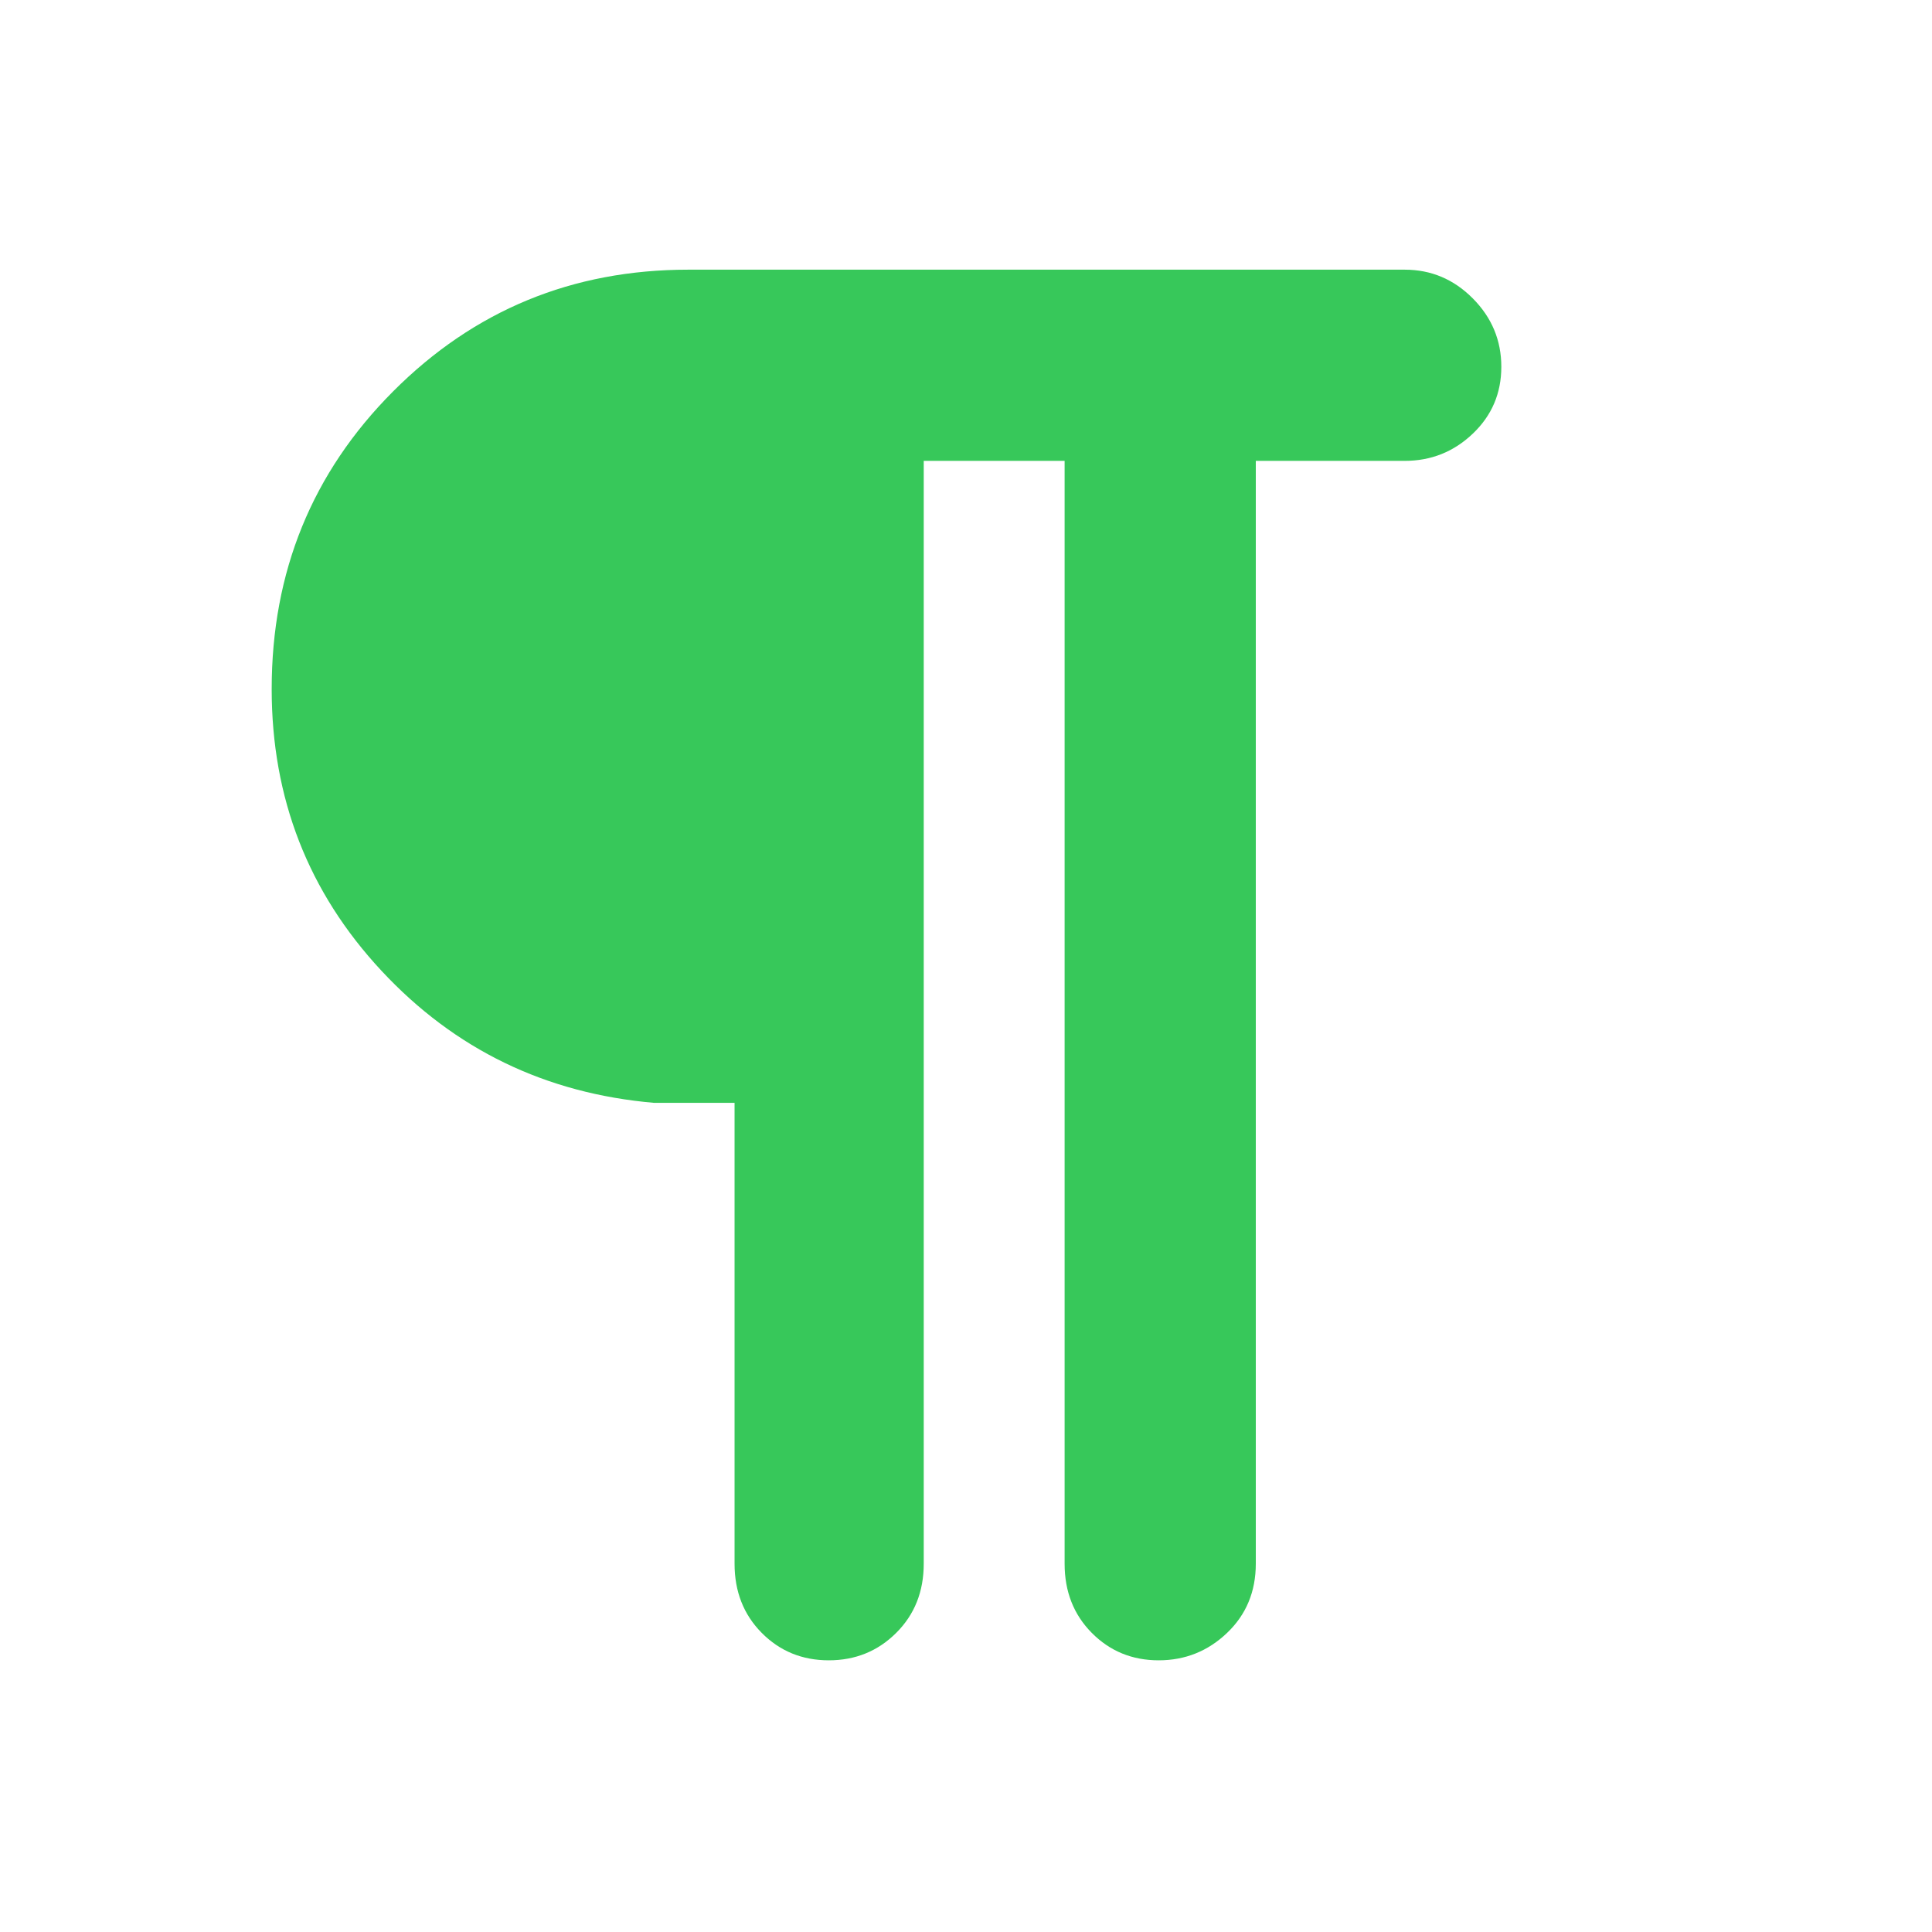 <svg xmlns="http://www.w3.org/2000/svg" height="48" viewBox="0 -960 960 960" width="48"><path fill="rgb(55, 200, 90)" d="M411.82-135q-19.82 0-33.32-13.63Q365-162.25 365-183v-229h-40q-80.85-7-135.43-65.61-54.57-58.6-54.57-140 0-87.39 60.32-147.89Q255.64-826 342-826h356q19.63 0 33.81 14.26 14.19 14.27 14.19 34 0 19.74-14.19 33.24Q717.63-731 698-731h-74v548q0 20.75-14.26 34.37-14.27 13.63-34 13.63-19.74 0-33.24-13.63Q529-162.25 529-183v-548h-70v548q0 20.75-13.68 34.37Q431.65-135 411.82-135Z"/></svg>